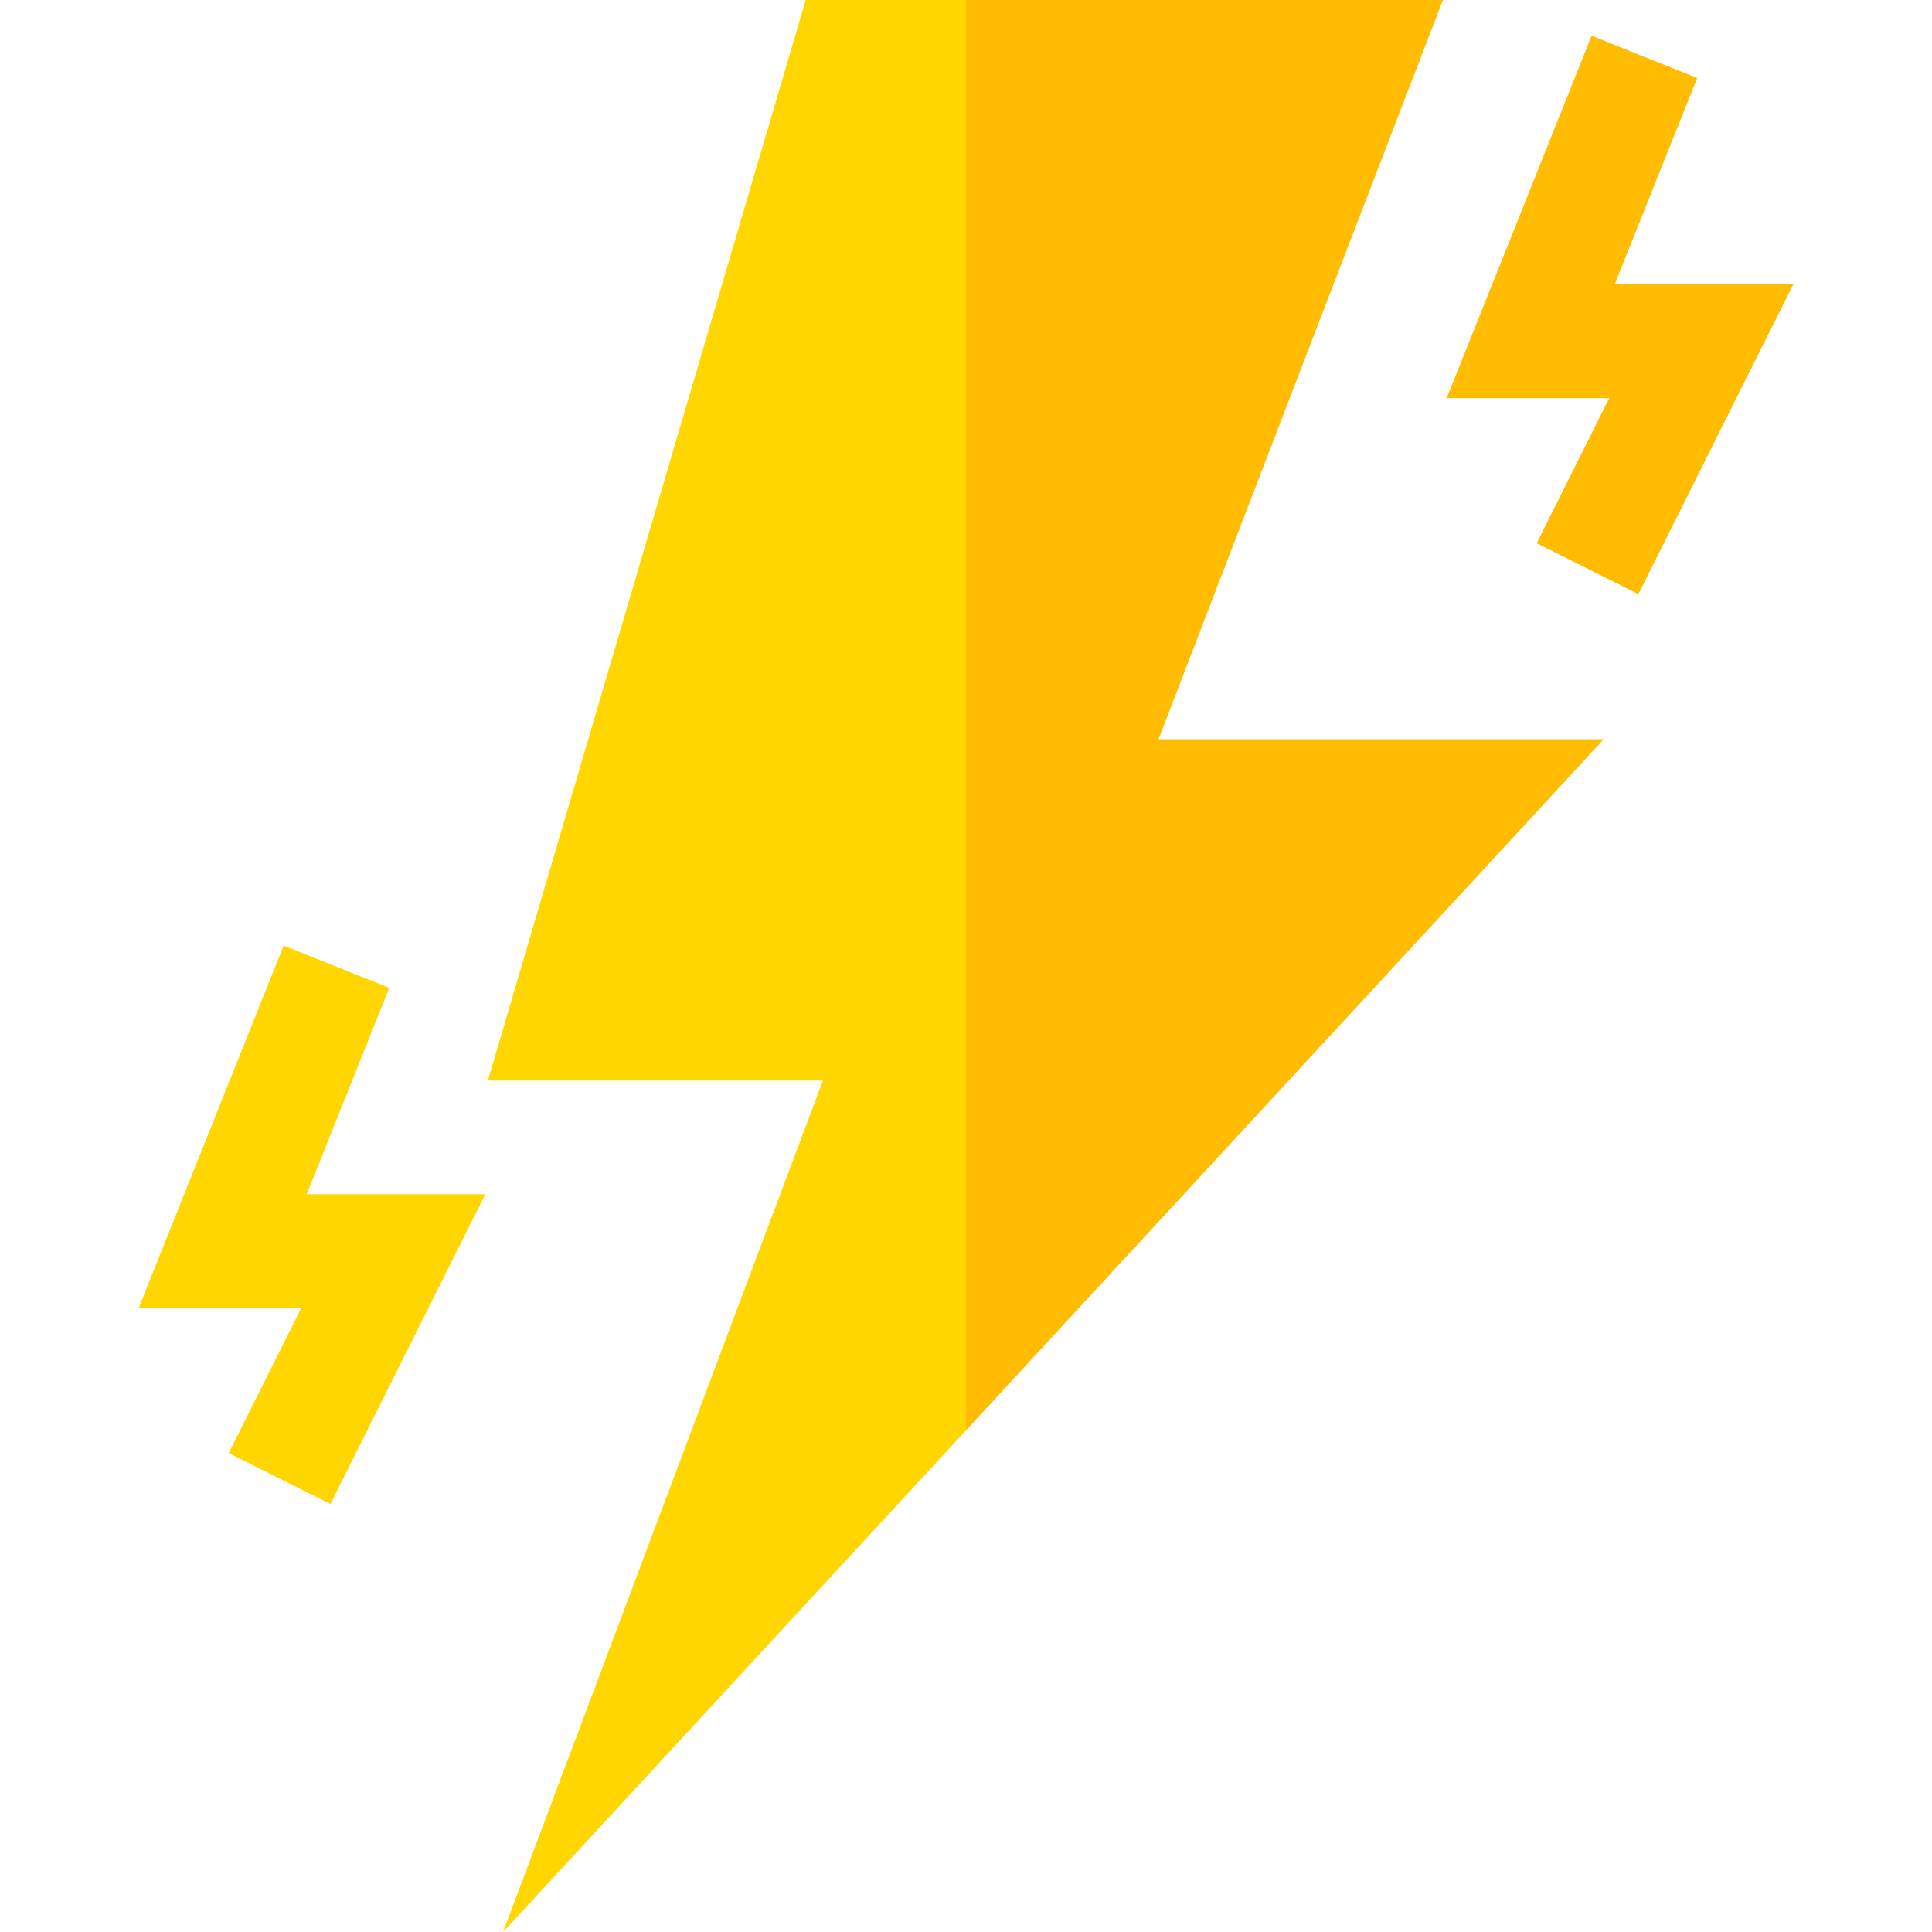 <svg id="Layer_1" enable-background="new 0 0 509.604 509.604" height="512" viewBox="0 0 509.604 509.604" width="512" xmlns="http://www.w3.org/2000/svg"><g id="XMLID_1222_"><g id="XMLID_1224_"><path id="XMLID_2016_" d="m212.521 0-83.823 285h88.387l-84.389 224.604 122.106-132.329 19.532-203.68-19.532-173.595z" fill="#ffd600"/><path id="XMLID_2013_" d="m305.585 195 75-195h-125.783v377.275l168.194-182.275z" fill="#ffbc00"/><path id="XMLID_2010_" d="m425.9 75 21.771-54.429-27.853-11.142-38.229 95.571h42.885l-19.145 38.292 26.832 13.416 40.854-81.708z" fill="#ffbc00"/><path id="XMLID_2009_" d="m102.672 260.571-27.855-11.142-38.228 95.571h42.885l-19.146 38.292 26.833 13.416 40.854-81.708h-47.115z" fill="#ffd600"/></g></g></svg>